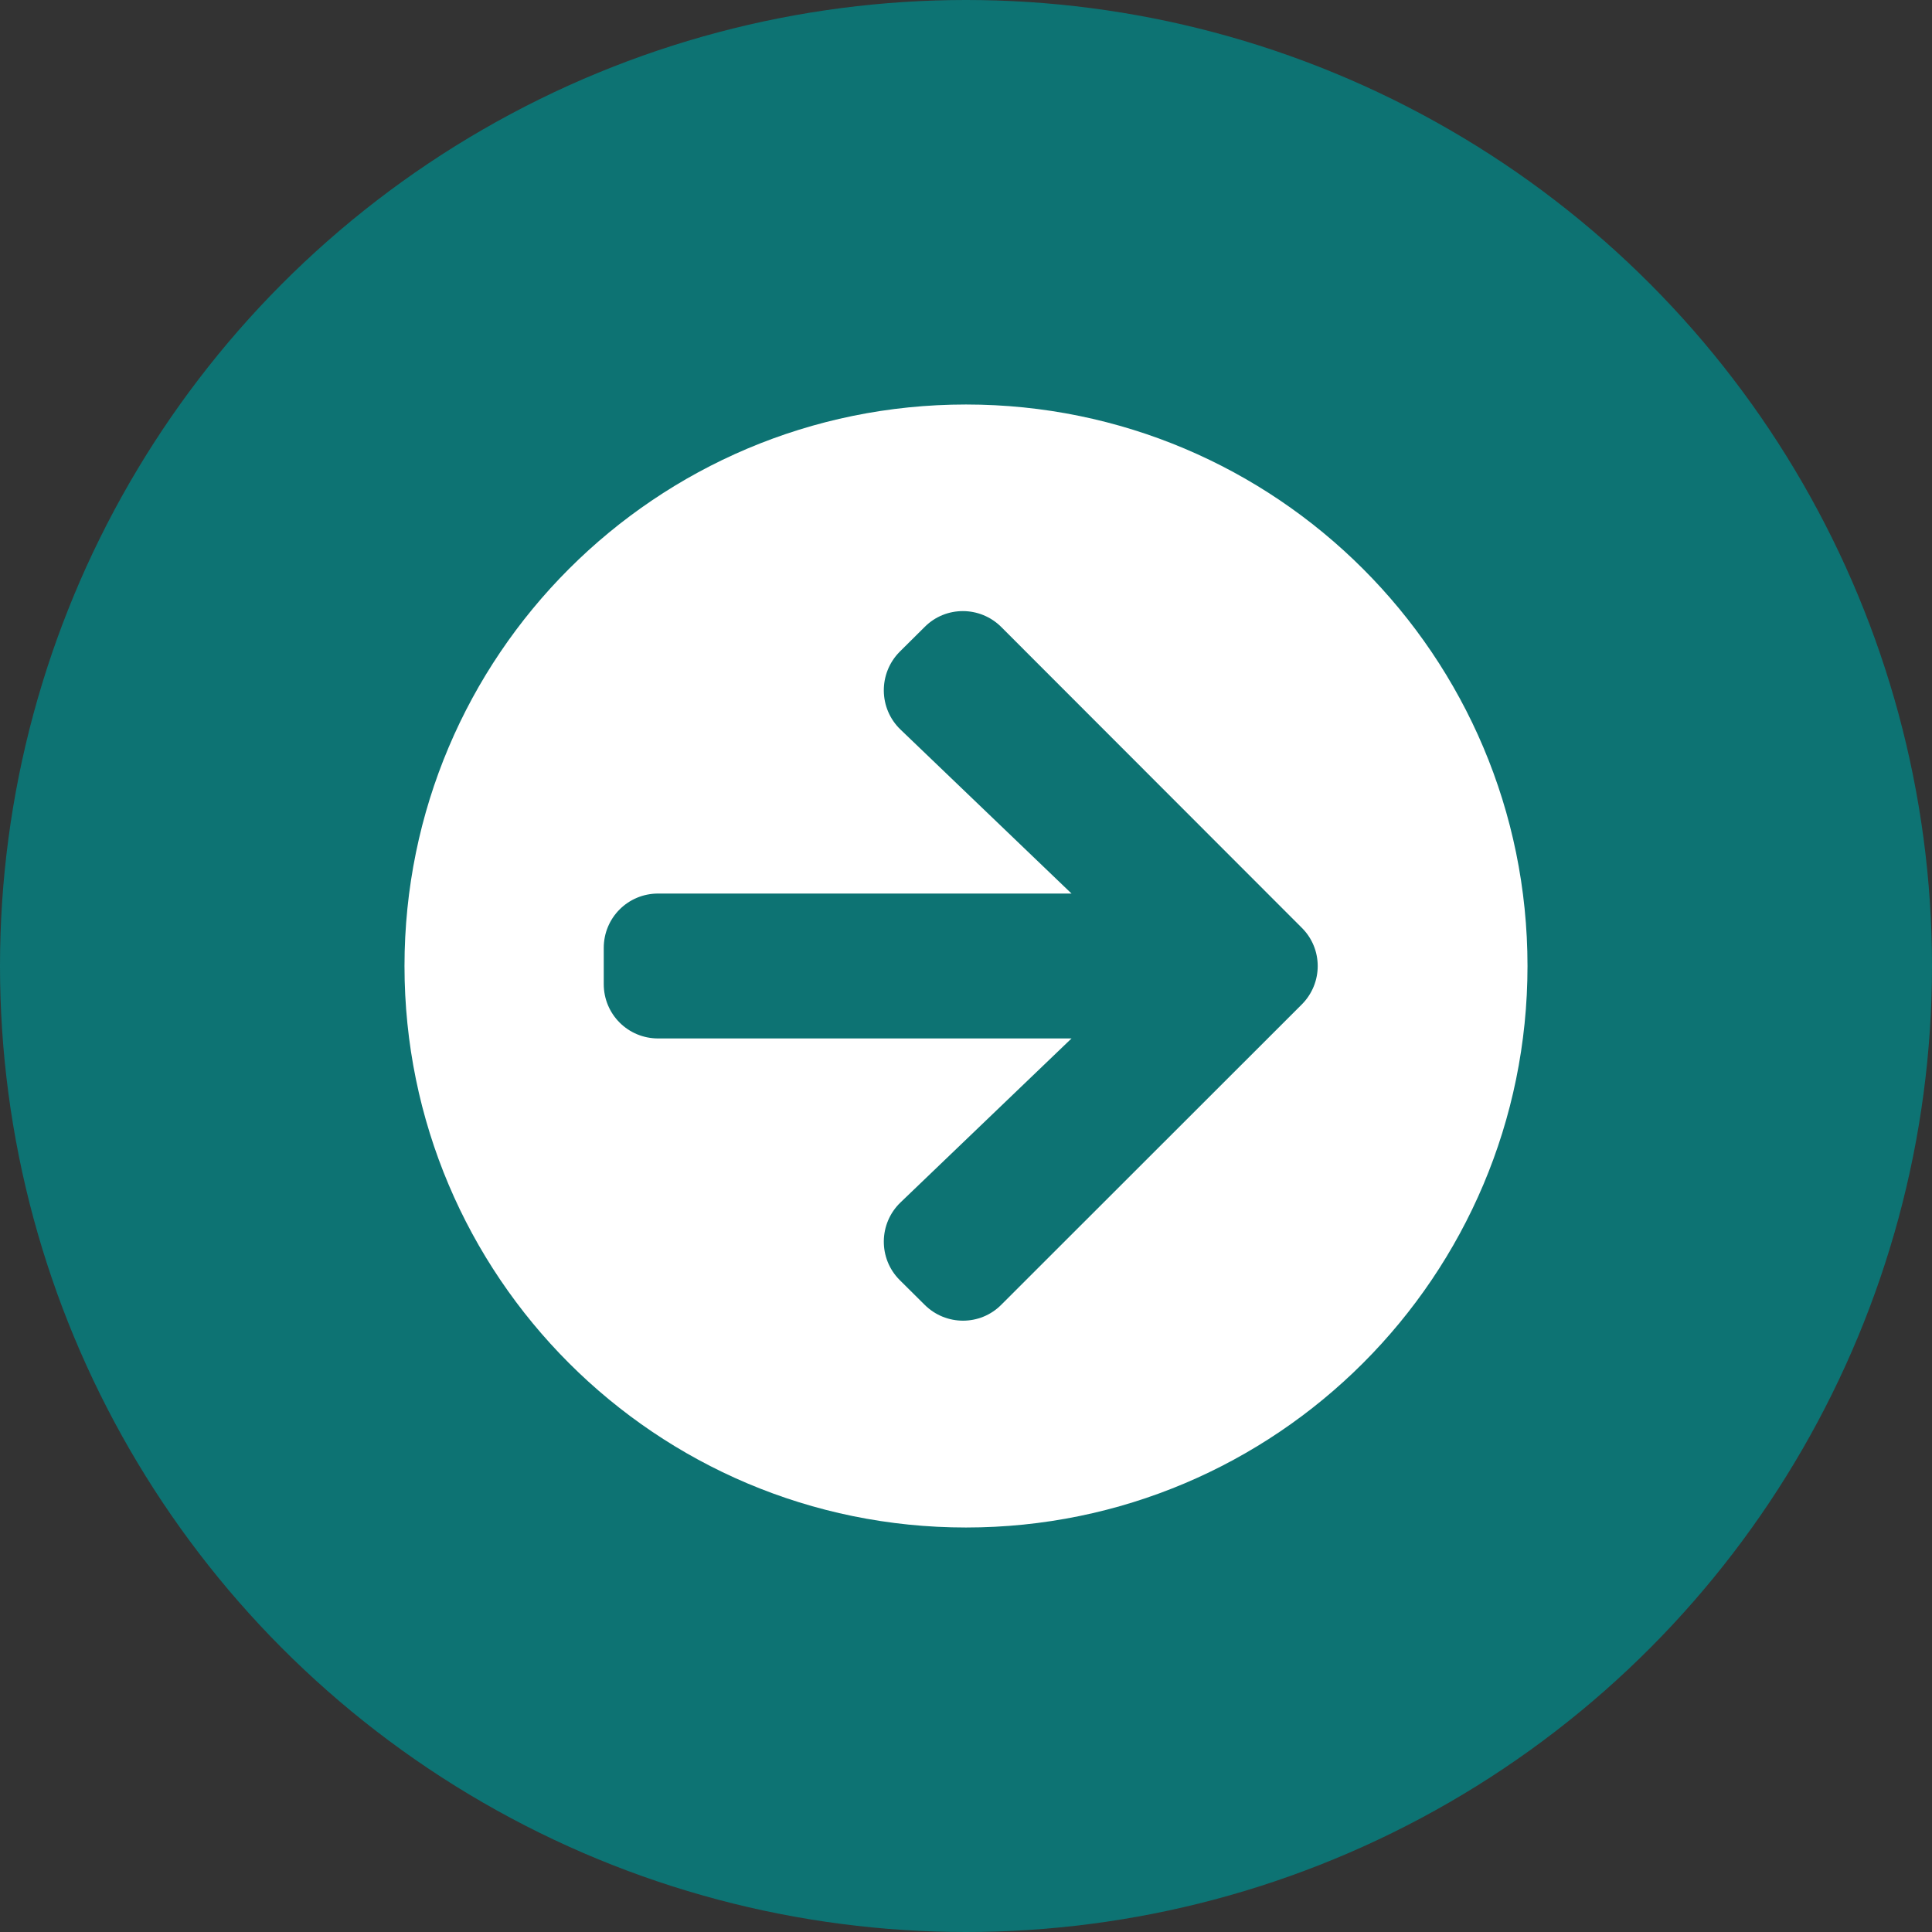 <svg width="60" height="60" viewBox="0 0 60 60" fill="none" xmlns="http://www.w3.org/2000/svg">
<rect x="0" y="0" width="60" height="60" fill="#333333" stroke="none"/>
<circle cx="30" cy="30" r="30" fill="#0D7373"/>
<g clip-path="url(#clip0_74_2)">
<path d="M30 12.562C39.633 12.562 47.438 20.367 47.438 30C47.438 39.633 39.633 47.438 30 47.438C20.367 47.438 12.562 39.633 12.562 30C12.562 20.367 20.367 12.562 30 12.562ZM27.968 22.659L33.277 27.75H20.438C19.502 27.75 18.75 28.502 18.75 29.438V30.562C18.75 31.498 19.502 32.25 20.438 32.25H33.277L27.968 37.341C27.286 37.995 27.272 39.084 27.94 39.752L28.713 40.519C29.374 41.18 30.443 41.18 31.097 40.519L40.427 31.195C41.088 30.534 41.088 29.466 40.427 28.812L31.097 19.474C30.436 18.813 29.367 18.813 28.713 19.474L27.94 20.241C27.272 20.916 27.286 22.006 27.968 22.659V22.659Z" fill="white"/>
</g>
<defs>
<clipPath id="clip0_74_2">
<rect width="36" height="36" fill="white" transform="translate(12 12)"/>
</clipPath>
</defs>
</svg>
